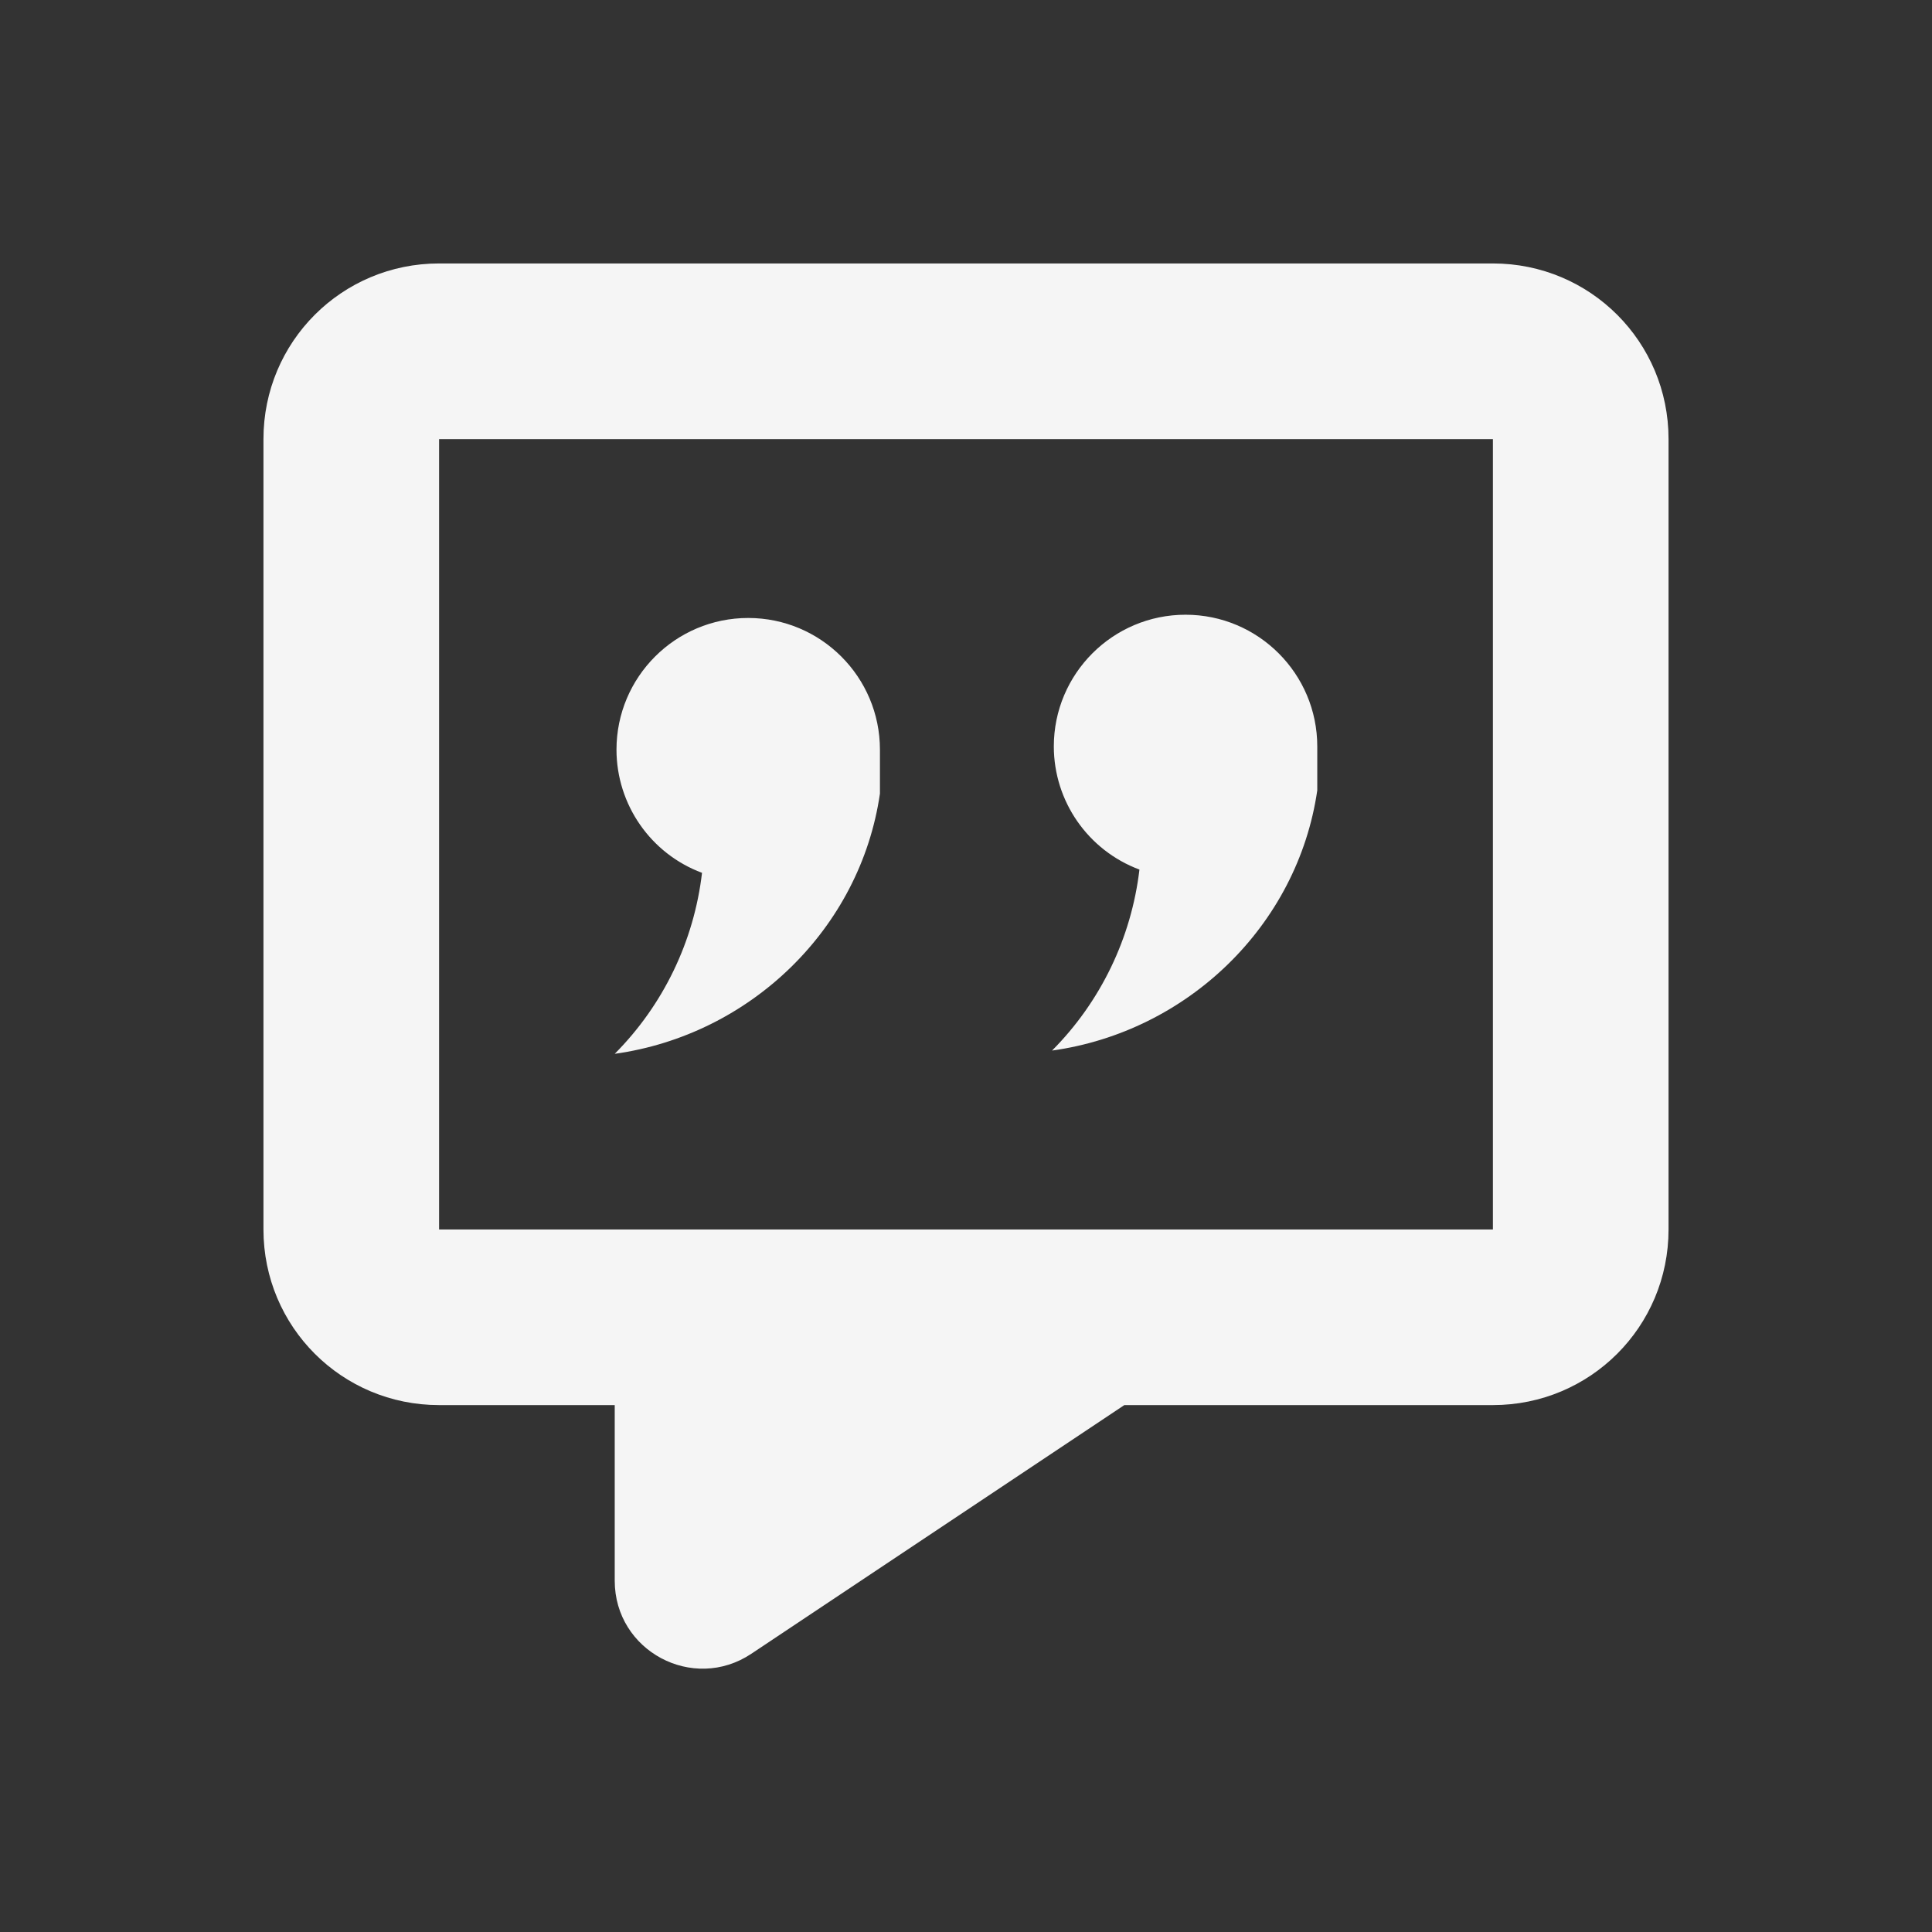 <?xml version="1.0" encoding="UTF-8" standalone="no"?>
<!-- Created with Inkscape (http://www.inkscape.org/) -->

<svg
   xmlns:dc="http://purl.org/dc/elements/1.1/"
   xmlns:cc="http://creativecommons.org/ns#"
   xmlns:rdf="http://www.w3.org/1999/02/22-rdf-syntax-ns#"
   xmlns:svg="http://www.w3.org/2000/svg"
   xmlns="http://www.w3.org/2000/svg"
   xmlns:sodipodi="http://sodipodi.sourceforge.net/DTD/sodipodi-0.dtd"
   xmlns:inkscape="http://www.inkscape.org/namespaces/inkscape"
   width="22"
   height="22"
   viewBox="0 0 22 22"
   id="svg2"
   version="1.1"
   inkscape:version="0.92.3 (unknown)"
   sodipodi:docname="help-feedback.svg">
  <rect x="0" y="0" width="22" height="22" fill="#333333" stroke="none"/>
  <defs
     id="defs3051">
    <style
       type="text/css"
       id="current-color-scheme">
      .ColorScheme-Text {
        color:#f5f5f5;
      }
      </style>
  </defs>
  <sodipodi:namedview
     id="base"
     pagecolor="#ffffff"
     bordercolor="#666666"
     borderopacity="1.0"
     inkscape:pageopacity="0.0"
     inkscape:pageshadow="2"
     inkscape:zoom="64"
     inkscape:cx="14.365286"
     inkscape:cy="13.326519"
     inkscape:document-units="px"
     inkscape:current-layer="layer1"
     showgrid="true"
     units="px"
     inkscape:showpageshadow="false"
     borderlayer="true"
     showguides="true"
     inkscape:guide-bbox="true"
     inkscape:window-width="2560"
     inkscape:window-height="1384"
     inkscape:window-x="0"
     inkscape:window-y="32"
     inkscape:window-maximized="1">
    <inkscape:grid
       type="xygrid"
       id="grid4136"
       empspacing="2" />
    <sodipodi:guide
       position="0,20"
       orientation="0,1"
       id="guide4140"
       inkscape:label="Icon Max Height"
       inkscape:color="rgb(233,30,99)"
       inkscape:locked="false" />
    <sodipodi:guide
       position="0,2"
       orientation="0,1"
       id="guide4142"
       inkscape:label="Icon Baseline"
       inkscape:color="rgb(233,30,99)"
       inkscape:locked="false" />
    <sodipodi:guide
       position="11,0"
       orientation="1,0"
       id="guide4144"
       inkscape:label="Center Vertical"
       inkscape:color="rgb(221,44,0)"
       inkscape:locked="false" />
    <sodipodi:guide
       position="15,11"
       orientation="0,1"
       id="guide4146"
       inkscape:label="Center Horizontal"
       inkscape:color="rgb(221,44,0)"
       inkscape:locked="false" />
  </sodipodi:namedview>
  <g
     inkscape:label="Capa 1"
     inkscape:groupmode="layer"
     id="layer1"
     transform="translate(0,-1030.362)">
    <path
       style="fill:currentColor;fill-opacity:1;stroke:none" class="ColorScheme-Text"
       d="M 5 3 C 3.892 3 3 3.892 3 5 L 3 14 C 3 15.108 3.892 16 5 16 L 7 16 L 7 18 C 7 18.799 7.89 19.275 8.555 18.832 L 12.803 16 L 17 16 C 18.108 16 19 15.108 19 14 L 19 5 C 19 3.892 18.108 3 17 3 L 5 3 z M 5 5 L 17 5 L 17 13 L 17 14 L 5 14 L 5 13 L 5 5 z M 13.5 7 C 12.672 7 12 7.672 12 8.5 C 12.001 9.125 12.389 9.683 12.975 9.902 C 12.883 10.681 12.533 11.407 11.98 11.963 C 13.522 11.748 14.776 10.541 15 9 L 15 8.5 C 15 7.672 14.328 7 13.5 7 z M 8.52 7.037 C 7.691 7.037 7.02 7.709 7.02 8.537 C 7.021 9.162 7.409 9.721 7.994 9.939 C 7.903 10.718 7.553 11.444 7 12 C 8.542 11.785 9.796 10.578 10.02 9.037 L 10.02 8.537 C 10.02 7.709 9.348 7.037 8.52 7.037 z "
       transform="translate(0,1030.362)"
       id="rect822" />
  </g>
</svg>
